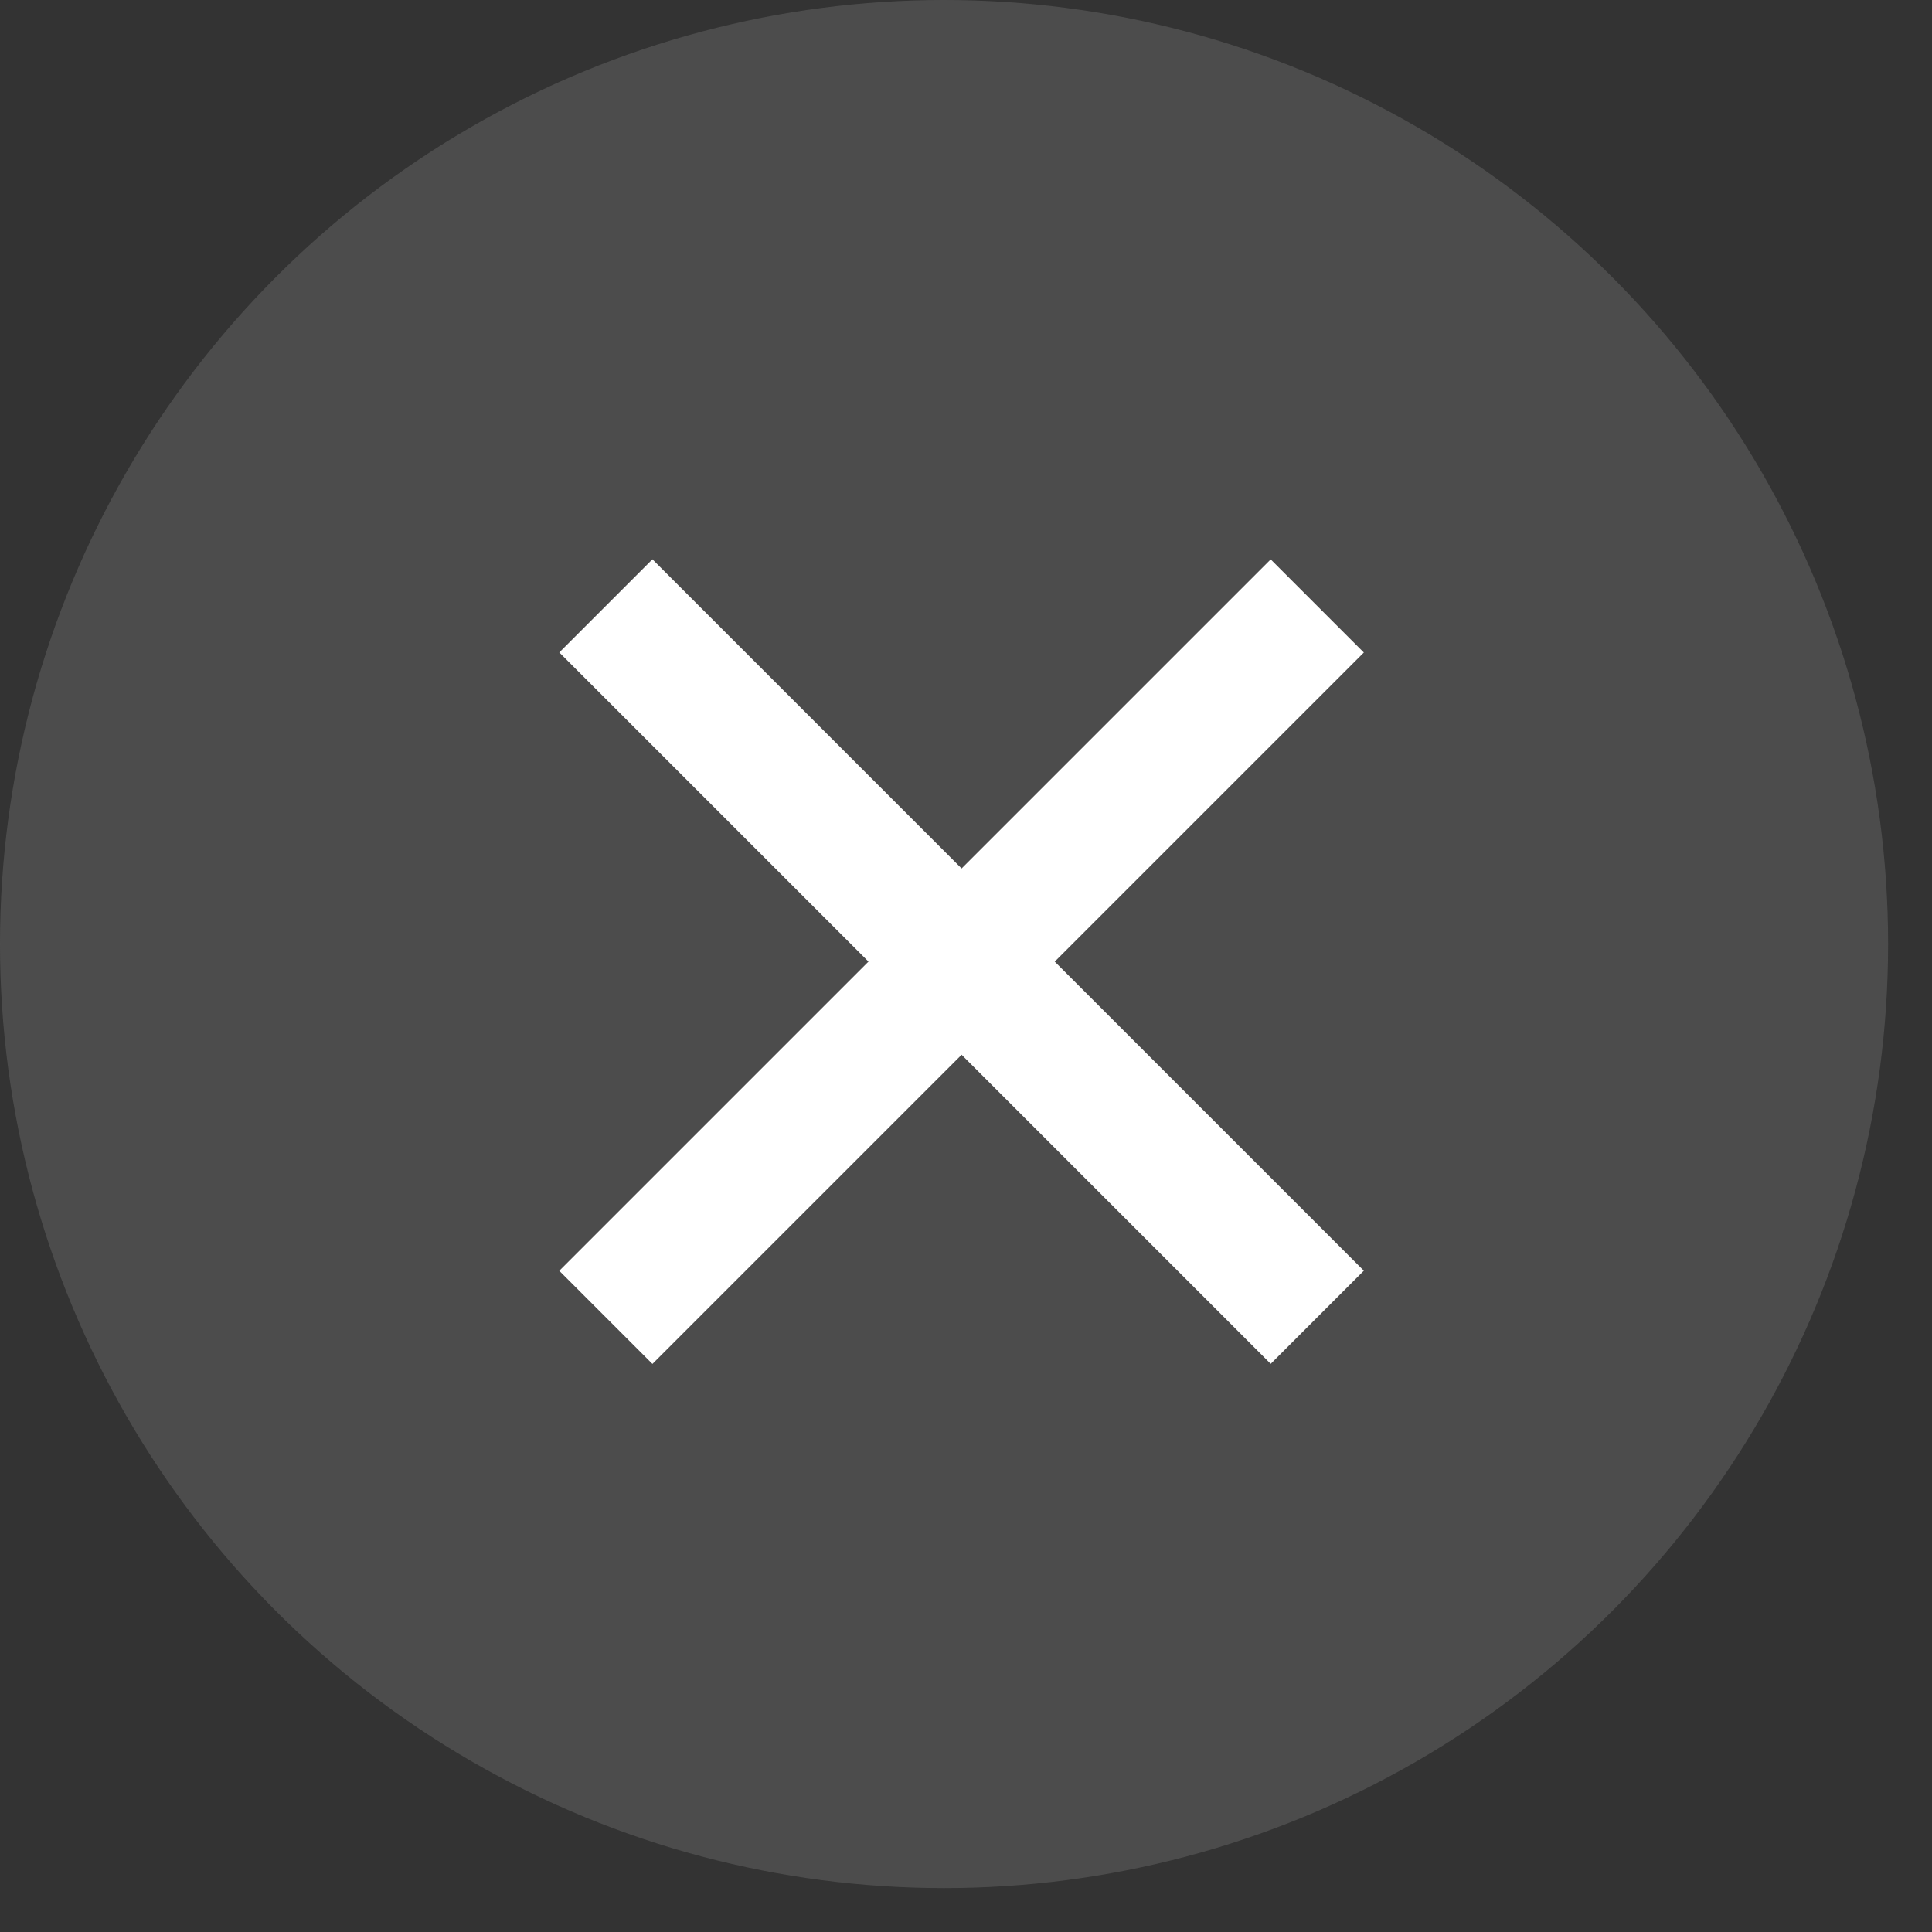 <svg width="22" height="22" viewBox="0 0 22 22" fill="none" xmlns="http://www.w3.org/2000/svg">
<rect x="0" y="0" width="22" height="22" fill="#333333" stroke="none"/>
<circle opacity="0.5" cx="10.75" cy="10.75" r="10.75" fill="#666666"/>
<path d="M6.899 15.001L15 6.9" stroke="white" stroke-width="1.5"/>
<path d="M6.899 6.899L15 15" stroke="white" stroke-width="1.5"/>
</svg>
